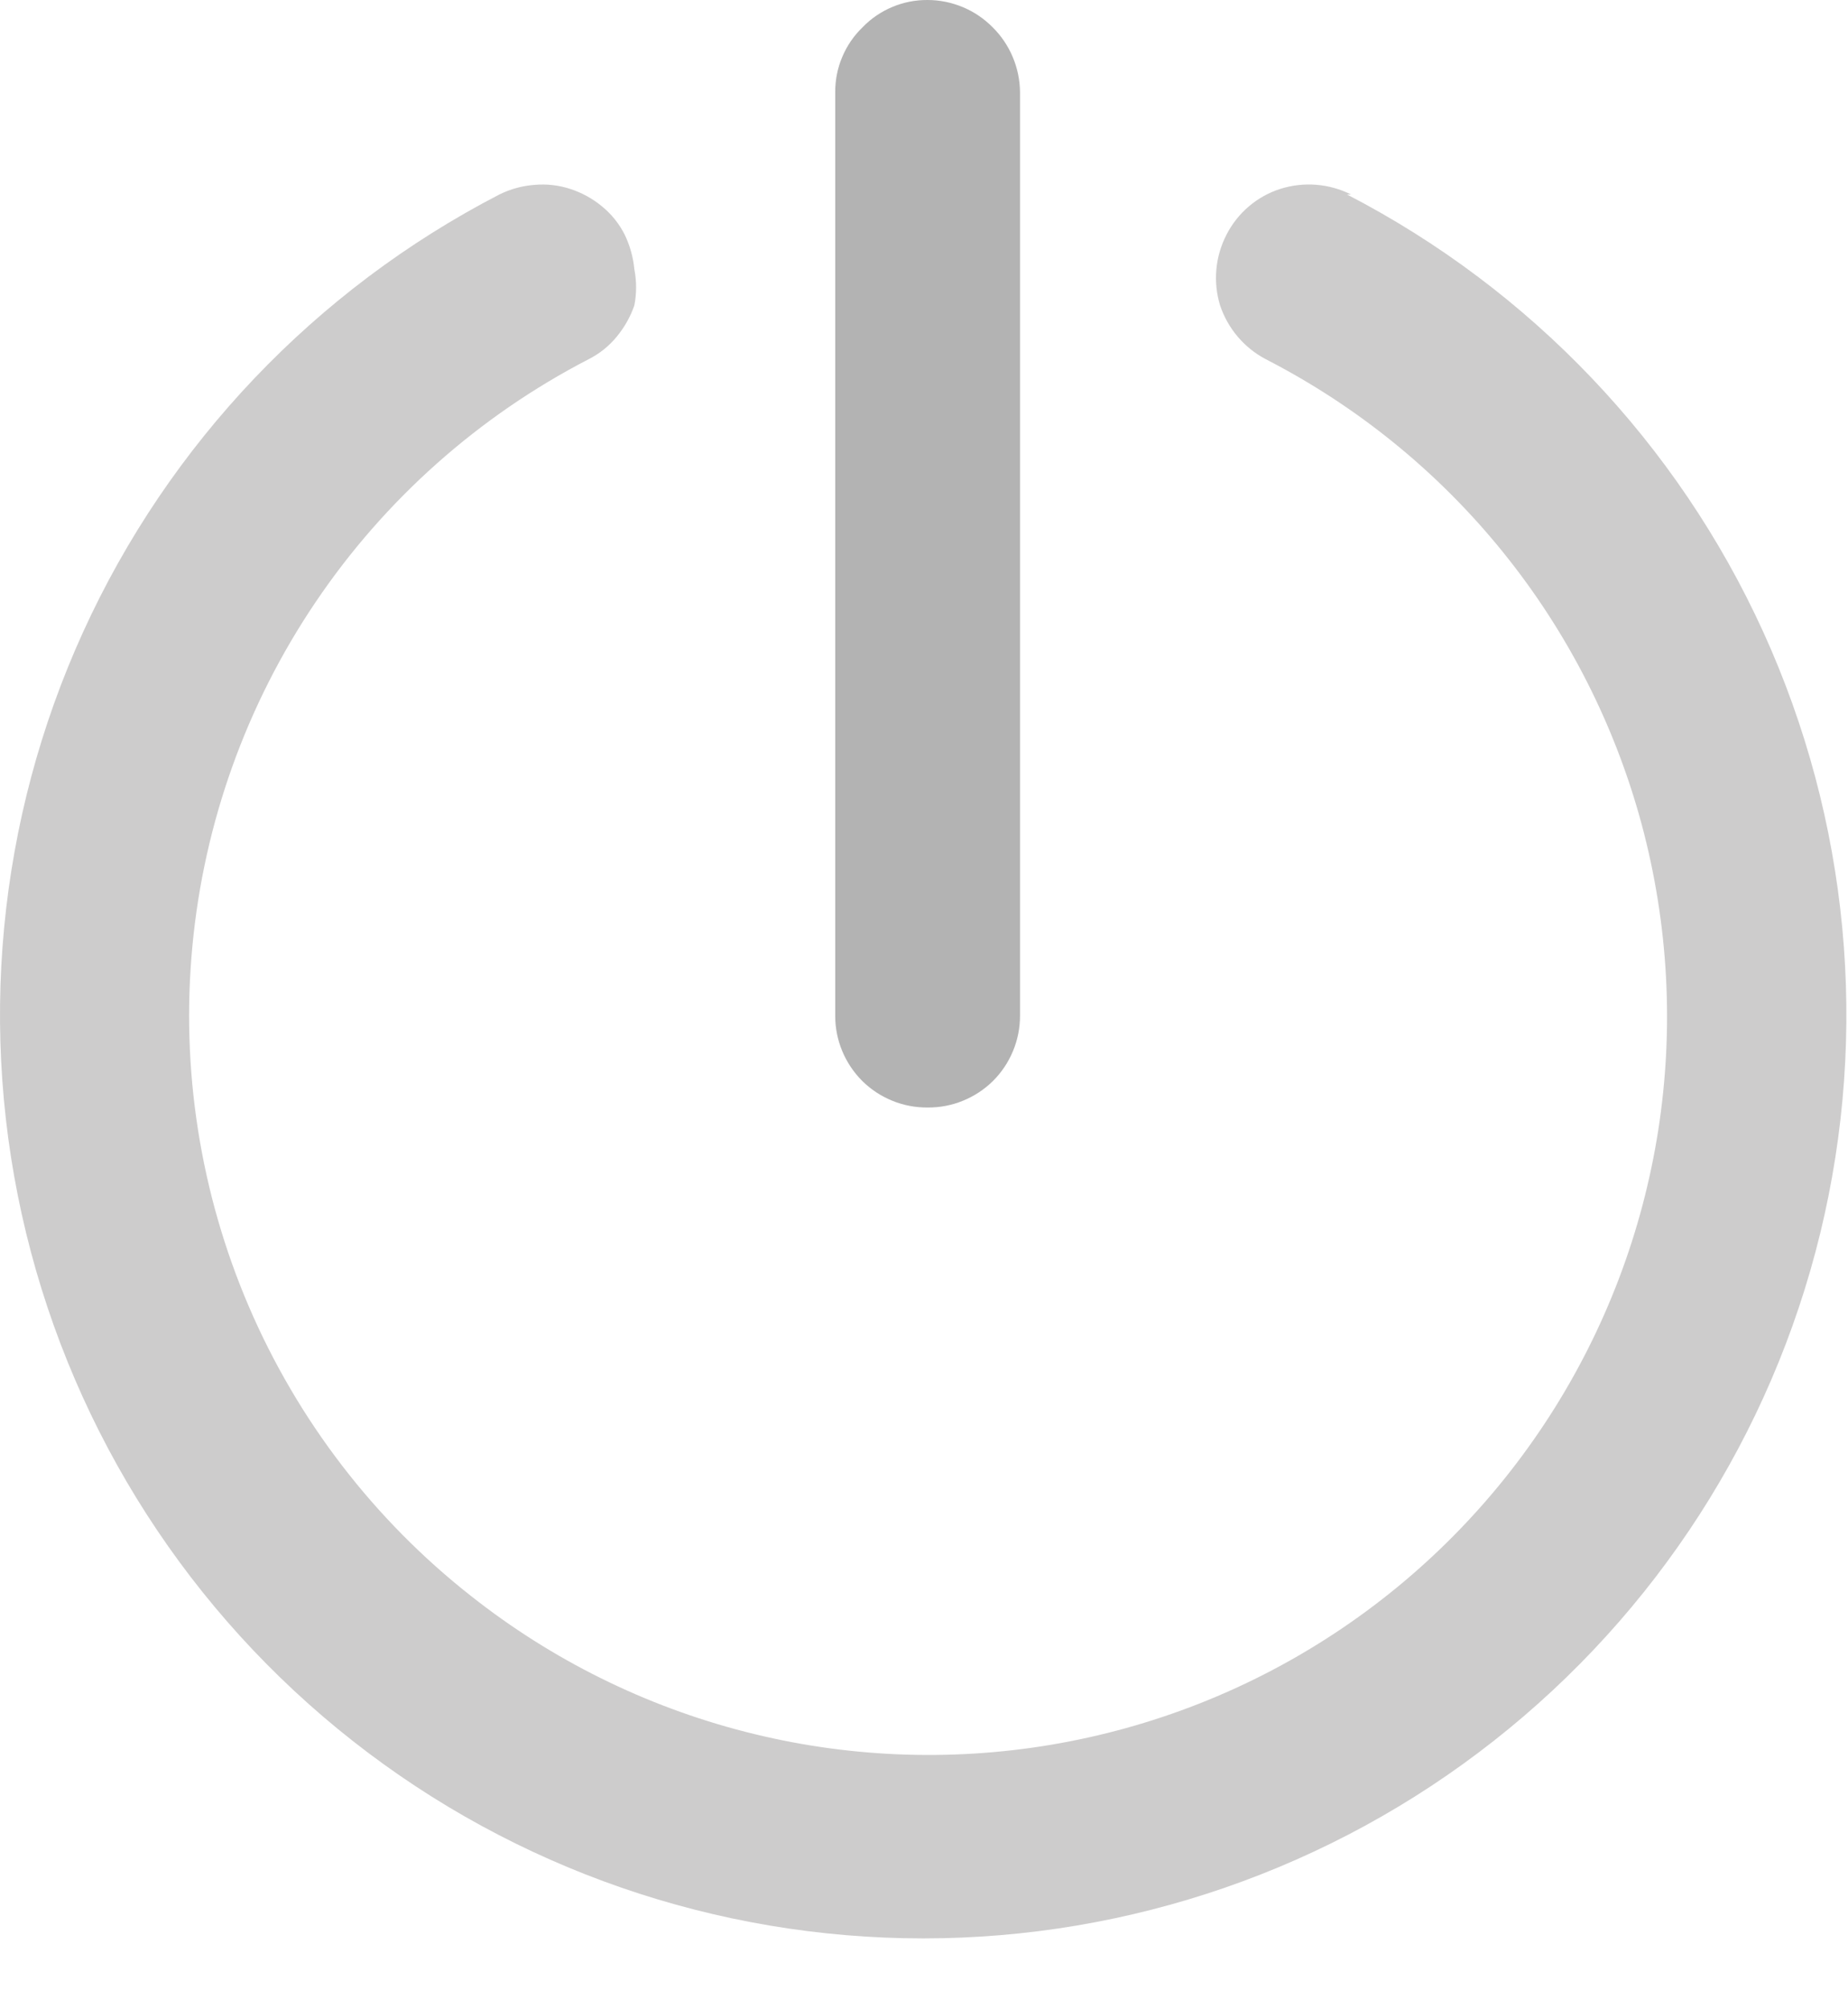 <svg width="23" height="25" viewBox="0 0 23 25" fill="none" xmlns="http://www.w3.org/2000/svg">
<path d="M11.545 13.78C11.696 13.781 11.845 13.753 11.984 13.696C12.124 13.639 12.251 13.556 12.358 13.45C12.465 13.344 12.549 13.218 12.607 13.079C12.665 12.94 12.695 12.791 12.695 12.64V1.15C12.693 0.846 12.571 0.554 12.355 0.34C12.249 0.233 12.123 0.147 11.984 0.089C11.845 0.031 11.696 0 11.545 4.92219e-05C11.394 -0.001 11.244 0.028 11.105 0.087C10.966 0.145 10.84 0.231 10.735 0.34C10.626 0.445 10.54 0.571 10.482 0.71C10.423 0.849 10.394 0.999 10.395 1.15V12.64C10.395 12.791 10.425 12.94 10.483 13.079C10.541 13.218 10.626 13.344 10.732 13.45C10.839 13.556 10.966 13.639 11.106 13.696C11.245 13.753 11.395 13.781 11.545 13.78V13.78Z" fill="#B3B3B3"/>
<path d="M16.815 2.42C16.542 2.283 16.226 2.258 15.935 2.35C15.791 2.396 15.658 2.47 15.543 2.568C15.428 2.666 15.333 2.786 15.265 2.92C15.124 3.192 15.096 3.508 15.185 3.8C15.282 4.089 15.486 4.329 15.755 4.47C16.895 5.056 17.901 5.873 18.706 6.87C19.512 7.867 20.1 9.022 20.433 10.26C20.765 11.498 20.836 12.791 20.639 14.058C20.442 15.324 19.982 16.536 19.289 17.614C18.596 18.692 17.685 19.614 16.615 20.319C15.545 21.025 14.339 21.498 13.074 21.71C11.81 21.921 10.516 21.866 9.274 21.547C8.033 21.229 6.871 20.654 5.865 19.86C4.655 18.91 3.704 17.67 3.097 16.256C2.491 14.842 2.249 13.299 2.395 11.767C2.54 10.235 3.068 8.764 3.929 7.49C4.79 6.215 5.958 5.177 7.325 4.47C7.46 4.402 7.579 4.307 7.675 4.19C7.771 4.074 7.846 3.942 7.895 3.8C7.924 3.652 7.924 3.499 7.895 3.35C7.881 3.201 7.84 3.055 7.775 2.92C7.707 2.785 7.612 2.666 7.495 2.57C7.377 2.472 7.241 2.397 7.095 2.35C6.953 2.304 6.804 2.287 6.655 2.3C6.502 2.311 6.352 2.352 6.215 2.42C3.927 3.603 2.103 5.519 1.035 7.862C-0.033 10.206 -0.283 12.84 0.325 15.342C0.934 17.845 2.365 20.07 4.39 21.661C6.414 23.253 8.915 24.118 11.49 24.118C14.065 24.118 16.566 23.253 18.59 21.661C20.615 20.07 22.046 17.845 22.655 15.342C23.263 12.84 23.013 10.206 21.945 7.862C20.877 5.519 19.053 3.603 16.765 2.42H16.815Z" fill="#CDCCCC"/>
</svg>
